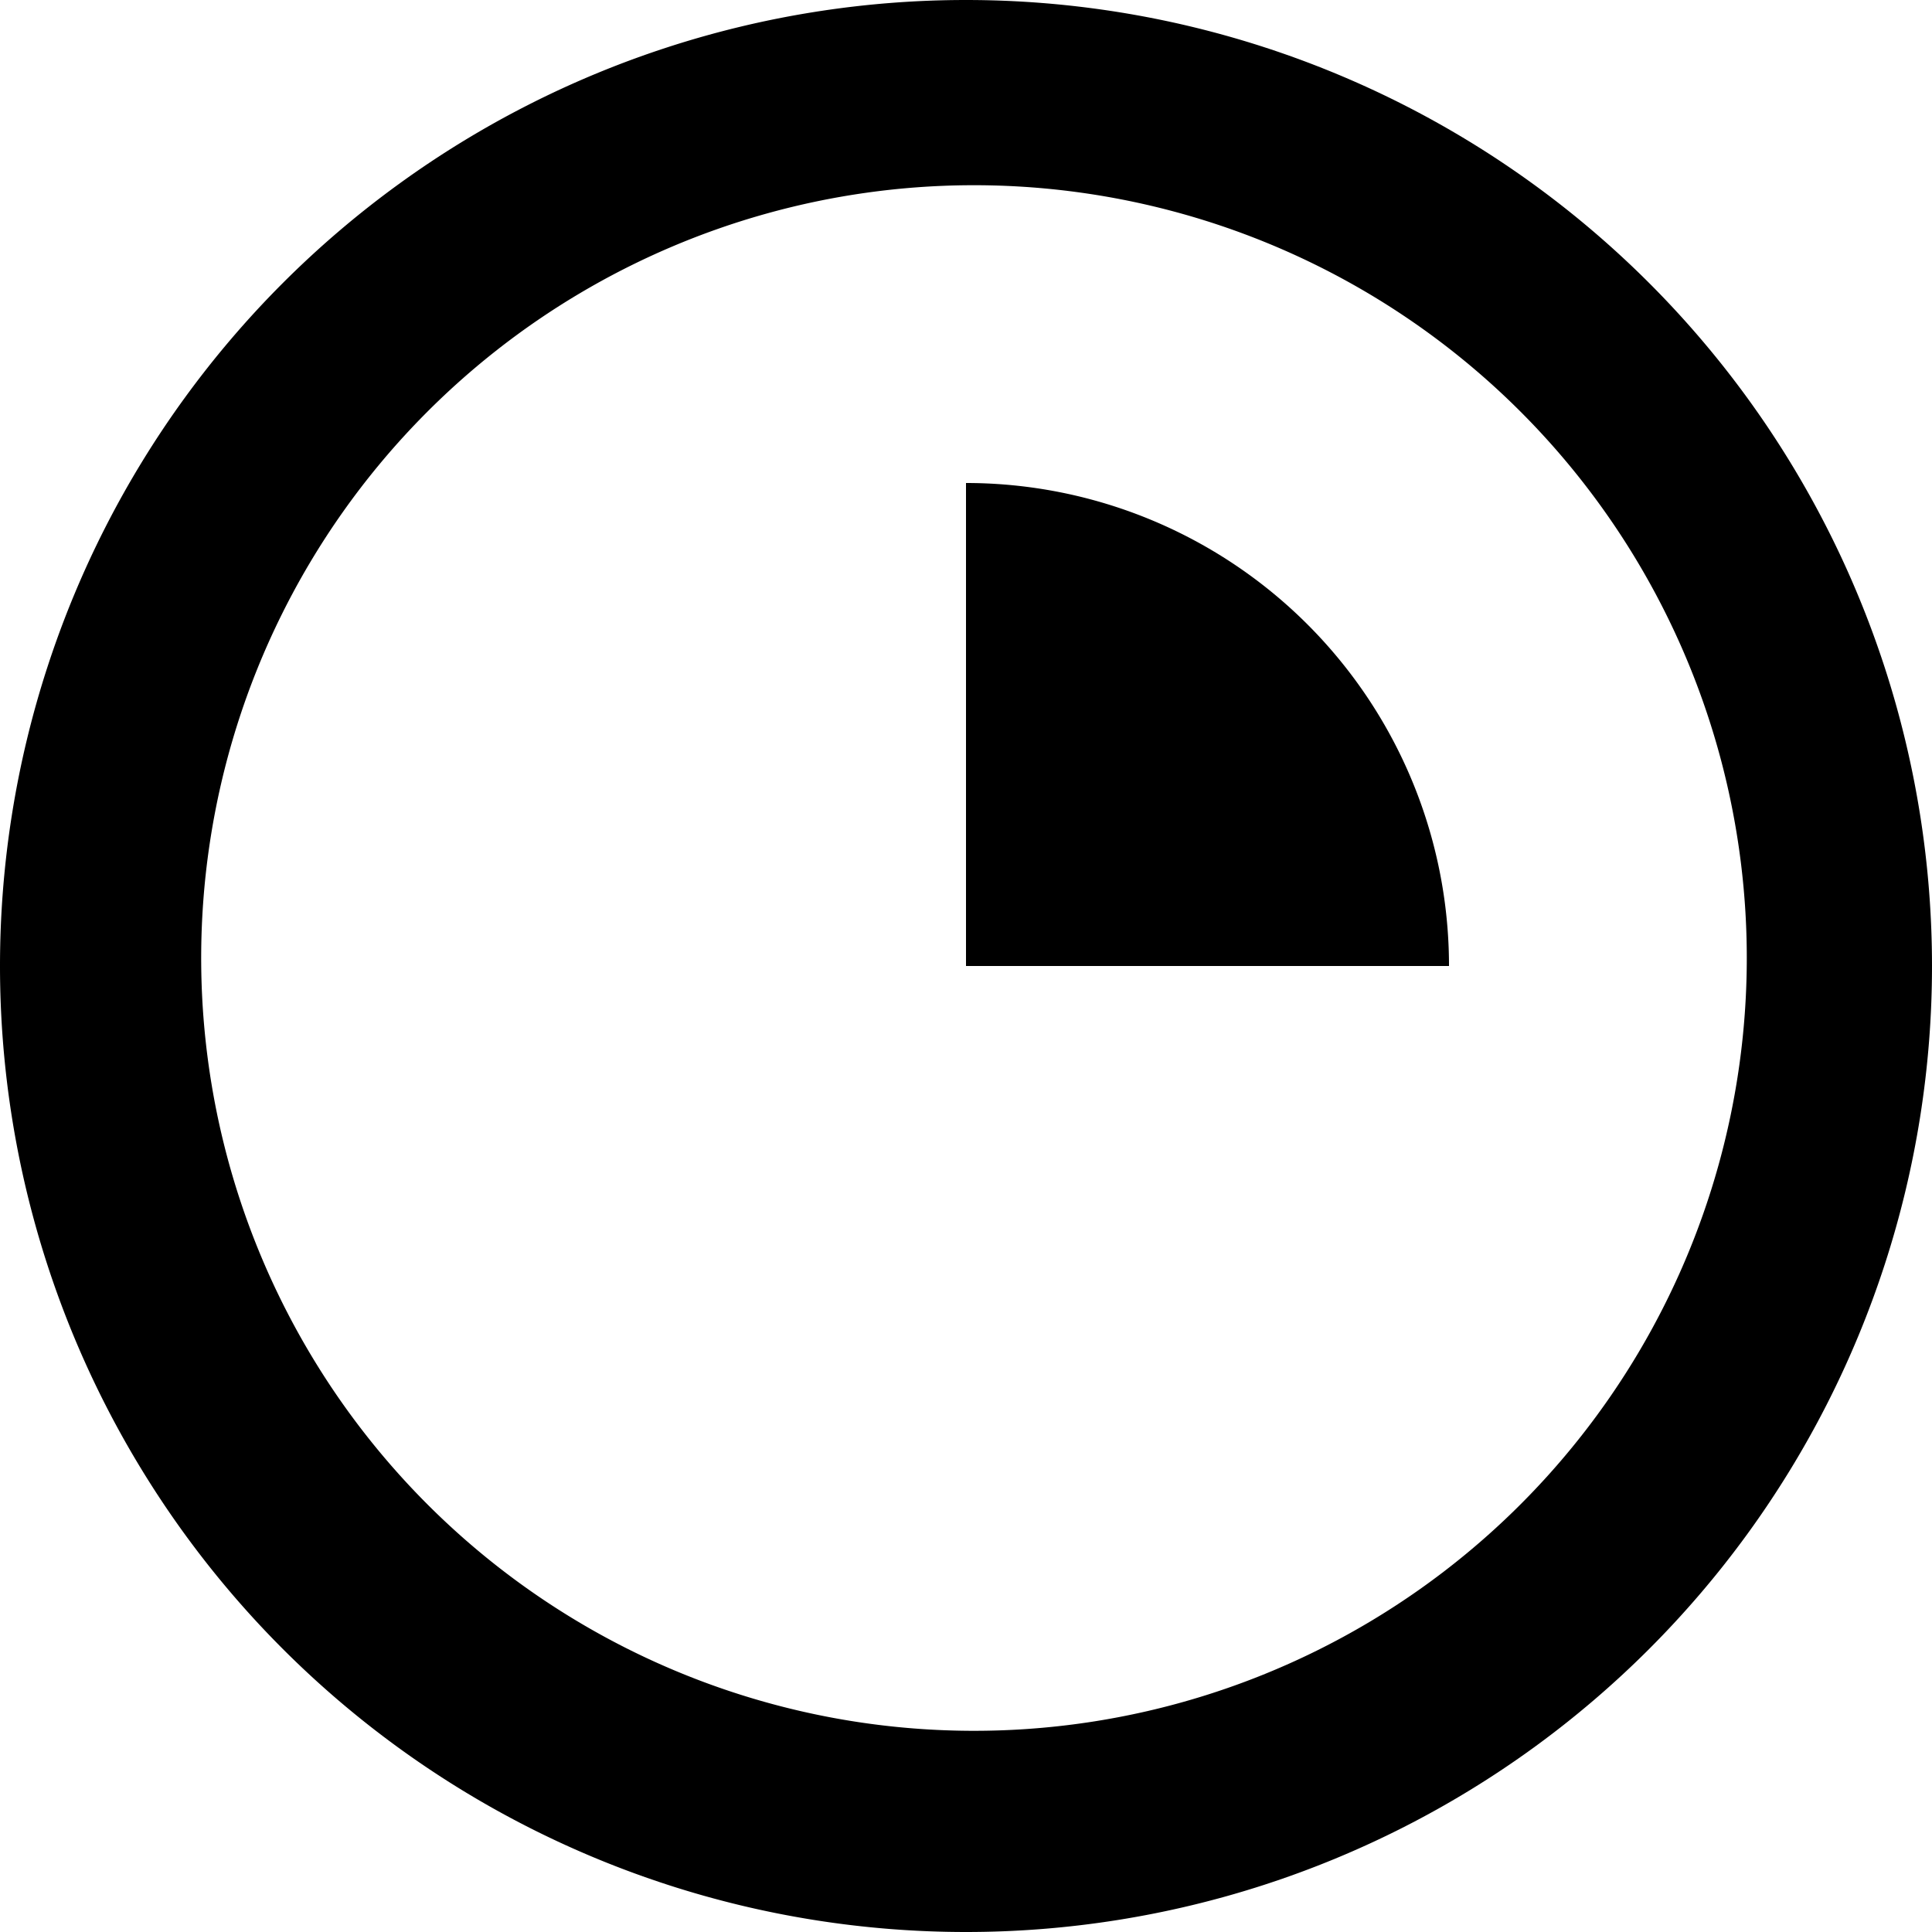 <svg viewBox="0 0 1024 1024" focusable="false"><path d="M222.4 222.4a409.6 409.6 0 11579.2 579.2 409.6 409.6 0 01-579.2-579.2zM512 0a512 512 0 100 1024A512 512 0 00512 0zm256 512H512V256a256 256 0 01256 256z" /></svg>